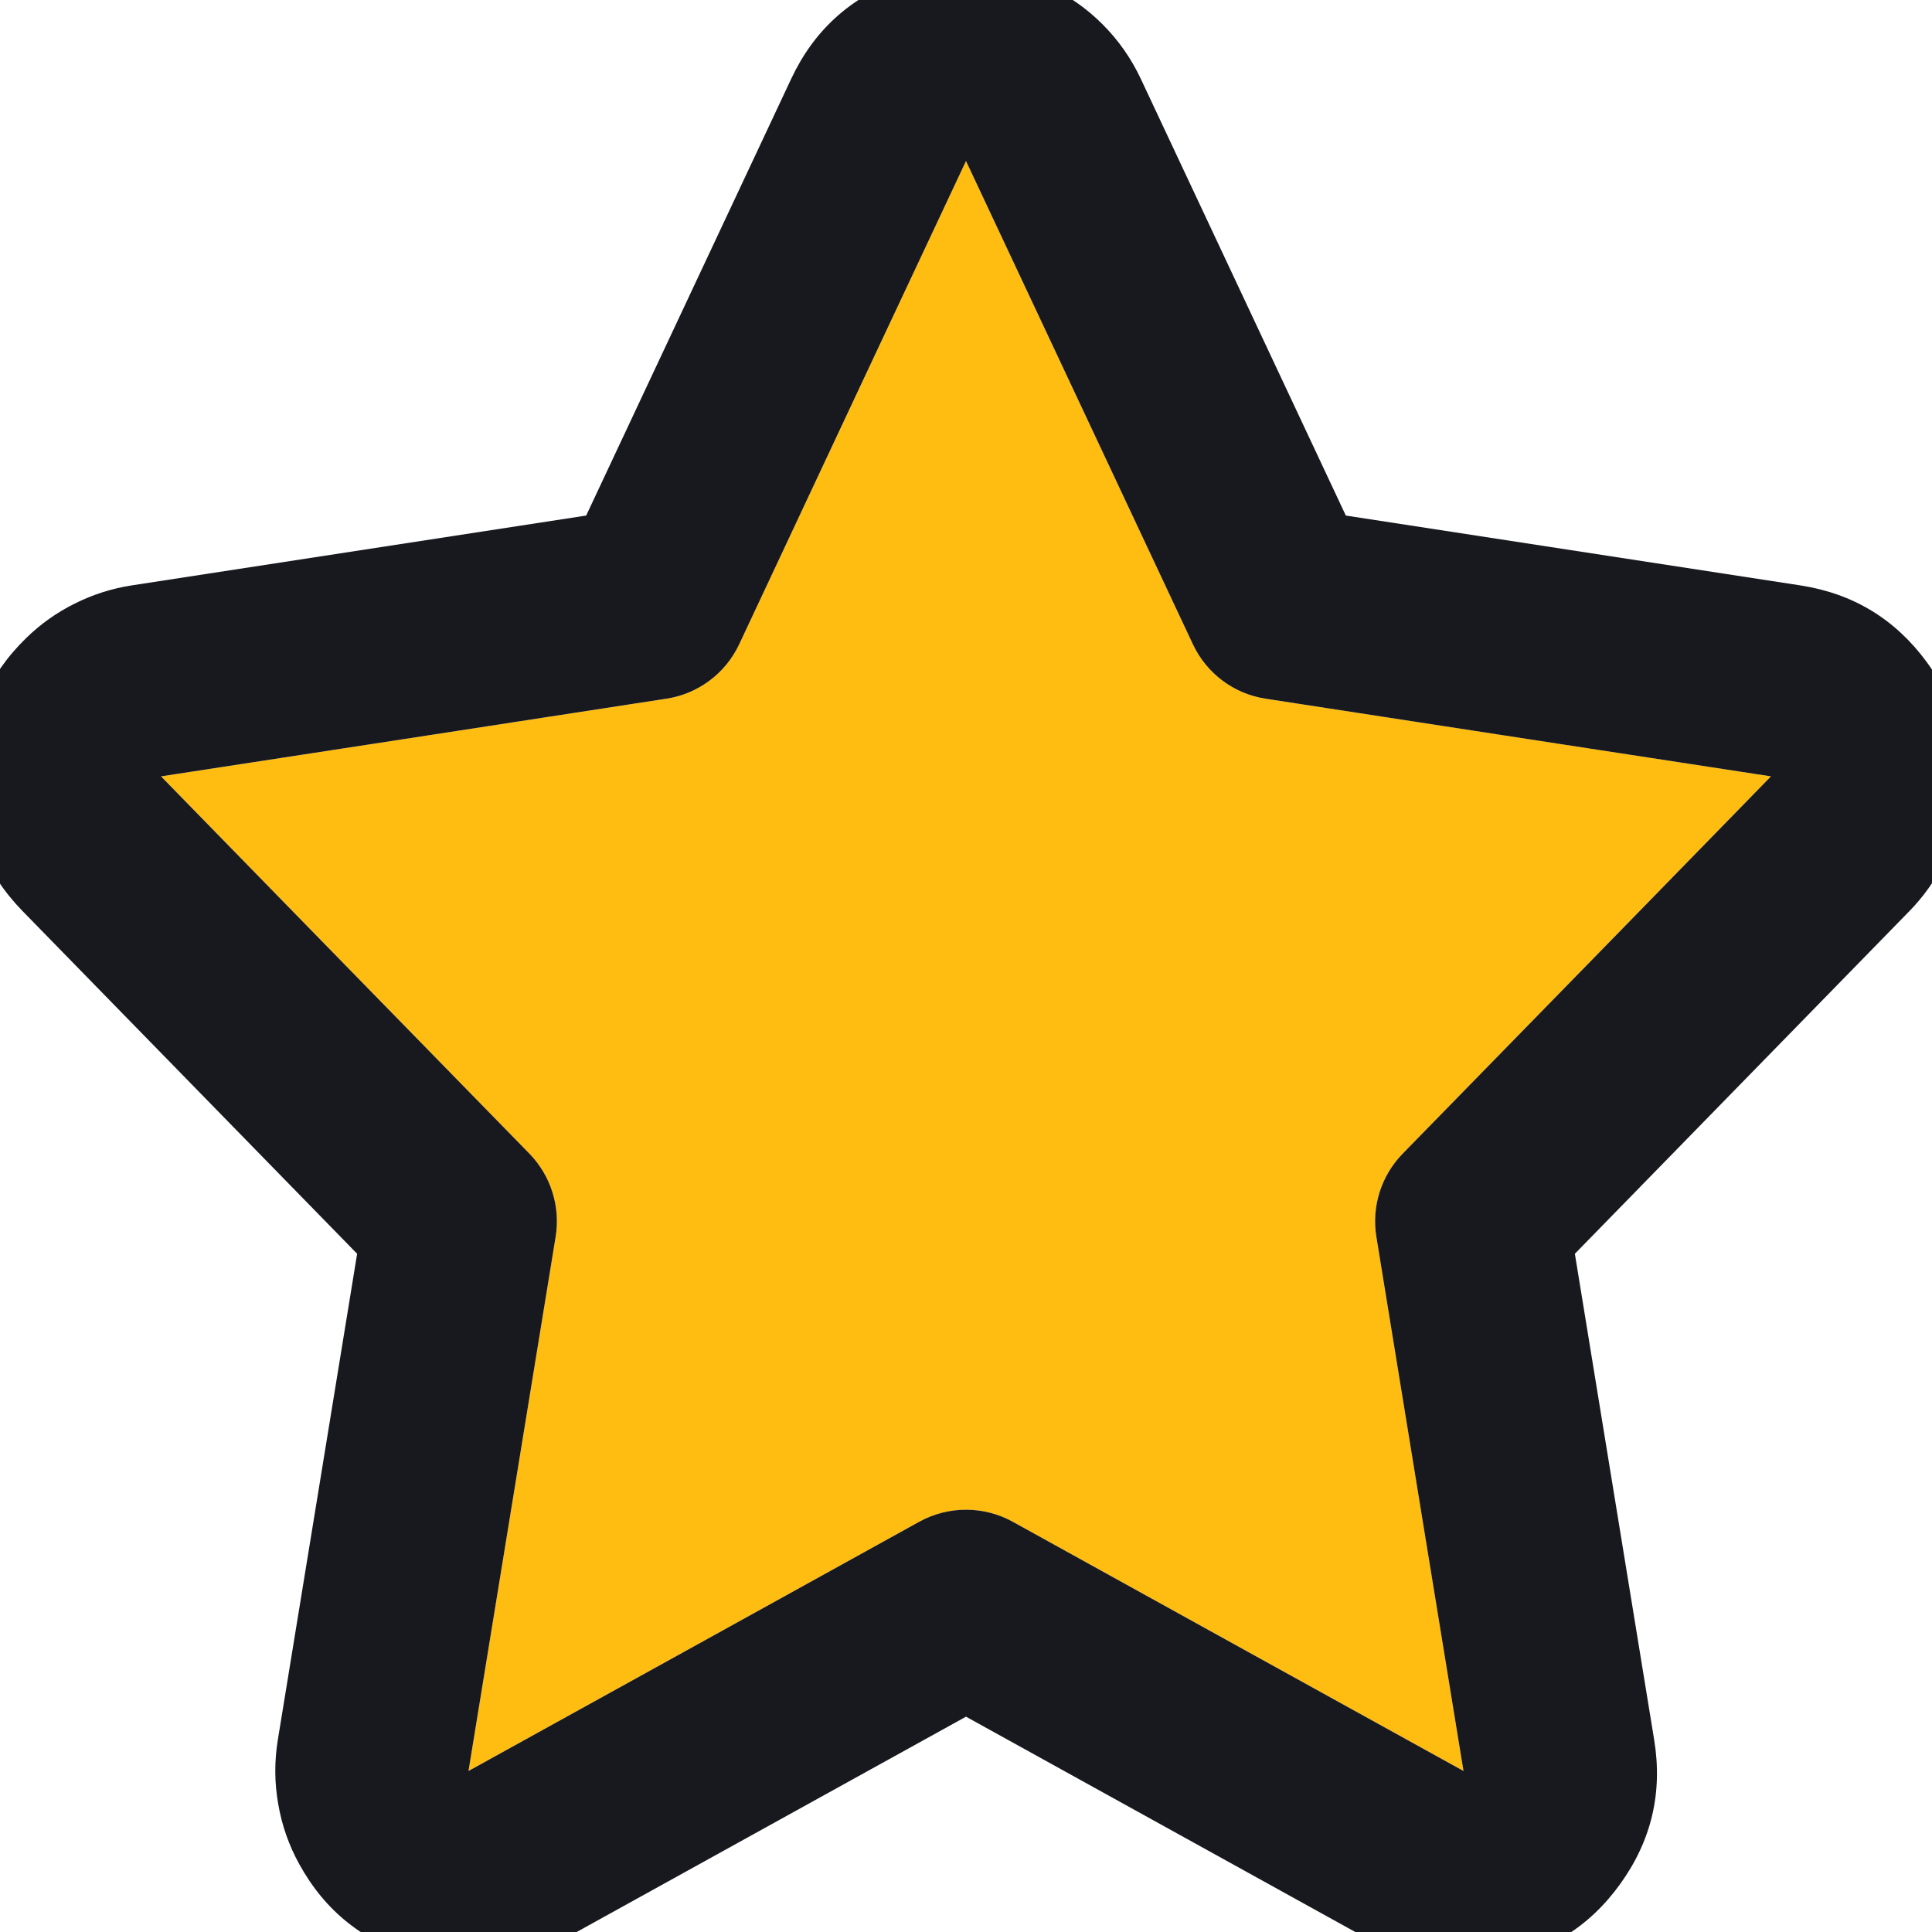 <svg viewBox="0 0 20 20" xmlns="http://www.w3.org/2000/svg" xmlns:xlink="http://www.w3.org/1999/xlink" width="20" height="20" fill="none">
	<rect id="tab-icons / star" width="20" height="20" x="0" y="0" />
	<path id="Vector" d="M10 1.667L12.349 6.67C12.49 6.971 12.773 7.183 13.102 7.233L18.333 8.037L14.52 11.943C14.298 12.171 14.197 12.49 14.248 12.803L15.15 18.333L10.484 15.753C10.183 15.587 9.817 15.587 9.516 15.753L4.85 18.333L5.752 12.803C5.803 12.49 5.702 12.171 5.481 11.943L1.667 8.037L6.898 7.233C7.228 7.183 7.51 6.971 7.652 6.67L10 1.667Z" fill="rgb(255,189,18)" fill-rule="evenodd" />
	<path id="Vector" d="M13.932 5.337L18.637 6.06C19.183 6.144 19.619 6.409 19.946 6.854C20.273 7.3 20.394 7.795 20.31 8.341C20.279 8.547 20.216 8.744 20.123 8.93C20.03 9.117 19.91 9.285 19.764 9.434L16.303 12.979L17.124 18.011C17.213 18.556 17.096 19.053 16.773 19.502C16.451 19.95 16.017 20.218 15.472 20.307C15.251 20.343 15.029 20.342 14.808 20.304C14.587 20.266 14.379 20.192 14.182 20.084L10 17.771L5.818 20.084C5.335 20.351 4.828 20.408 4.297 20.255C3.766 20.103 3.367 19.785 3.1 19.301C2.991 19.105 2.918 18.896 2.88 18.675C2.841 18.454 2.84 18.233 2.876 18.011L3.697 12.979L0.236 9.434C-0.15 9.039 -0.34 8.566 -0.333 8.013C-0.327 7.461 -0.126 6.992 0.27 6.606C0.419 6.46 0.587 6.341 0.774 6.248C0.96 6.155 1.157 6.092 1.363 6.06L6.068 5.337L8.19 0.817C8.424 0.317 8.801 -0.027 9.321 -0.214C9.84 -0.402 10.35 -0.378 10.85 -0.144C11.061 -0.045 11.249 0.087 11.414 0.252C11.579 0.417 11.711 0.606 11.81 0.817L13.932 5.337ZM8.895 4.02L7.652 6.67C7.51 6.971 7.228 7.183 6.898 7.233L4.097 7.664L1.667 8.037L3.385 9.797L5.481 11.943C5.702 12.171 5.803 12.49 5.752 12.803L4.85 18.333L7.077 17.102L9.516 15.753C9.817 15.587 10.183 15.587 10.484 15.753L12.923 17.102L15.15 18.333L14.74 15.821L14.248 12.803C14.197 12.49 14.298 12.171 14.52 11.943L16.616 9.797L18.333 8.037L15.903 7.664L13.102 7.233C12.773 7.183 12.49 6.971 12.349 6.67L11.105 4.02L10 1.667L8.895 4.02Z" fill="rgb(24,25,31)" fill-rule="evenodd" />
</svg>
